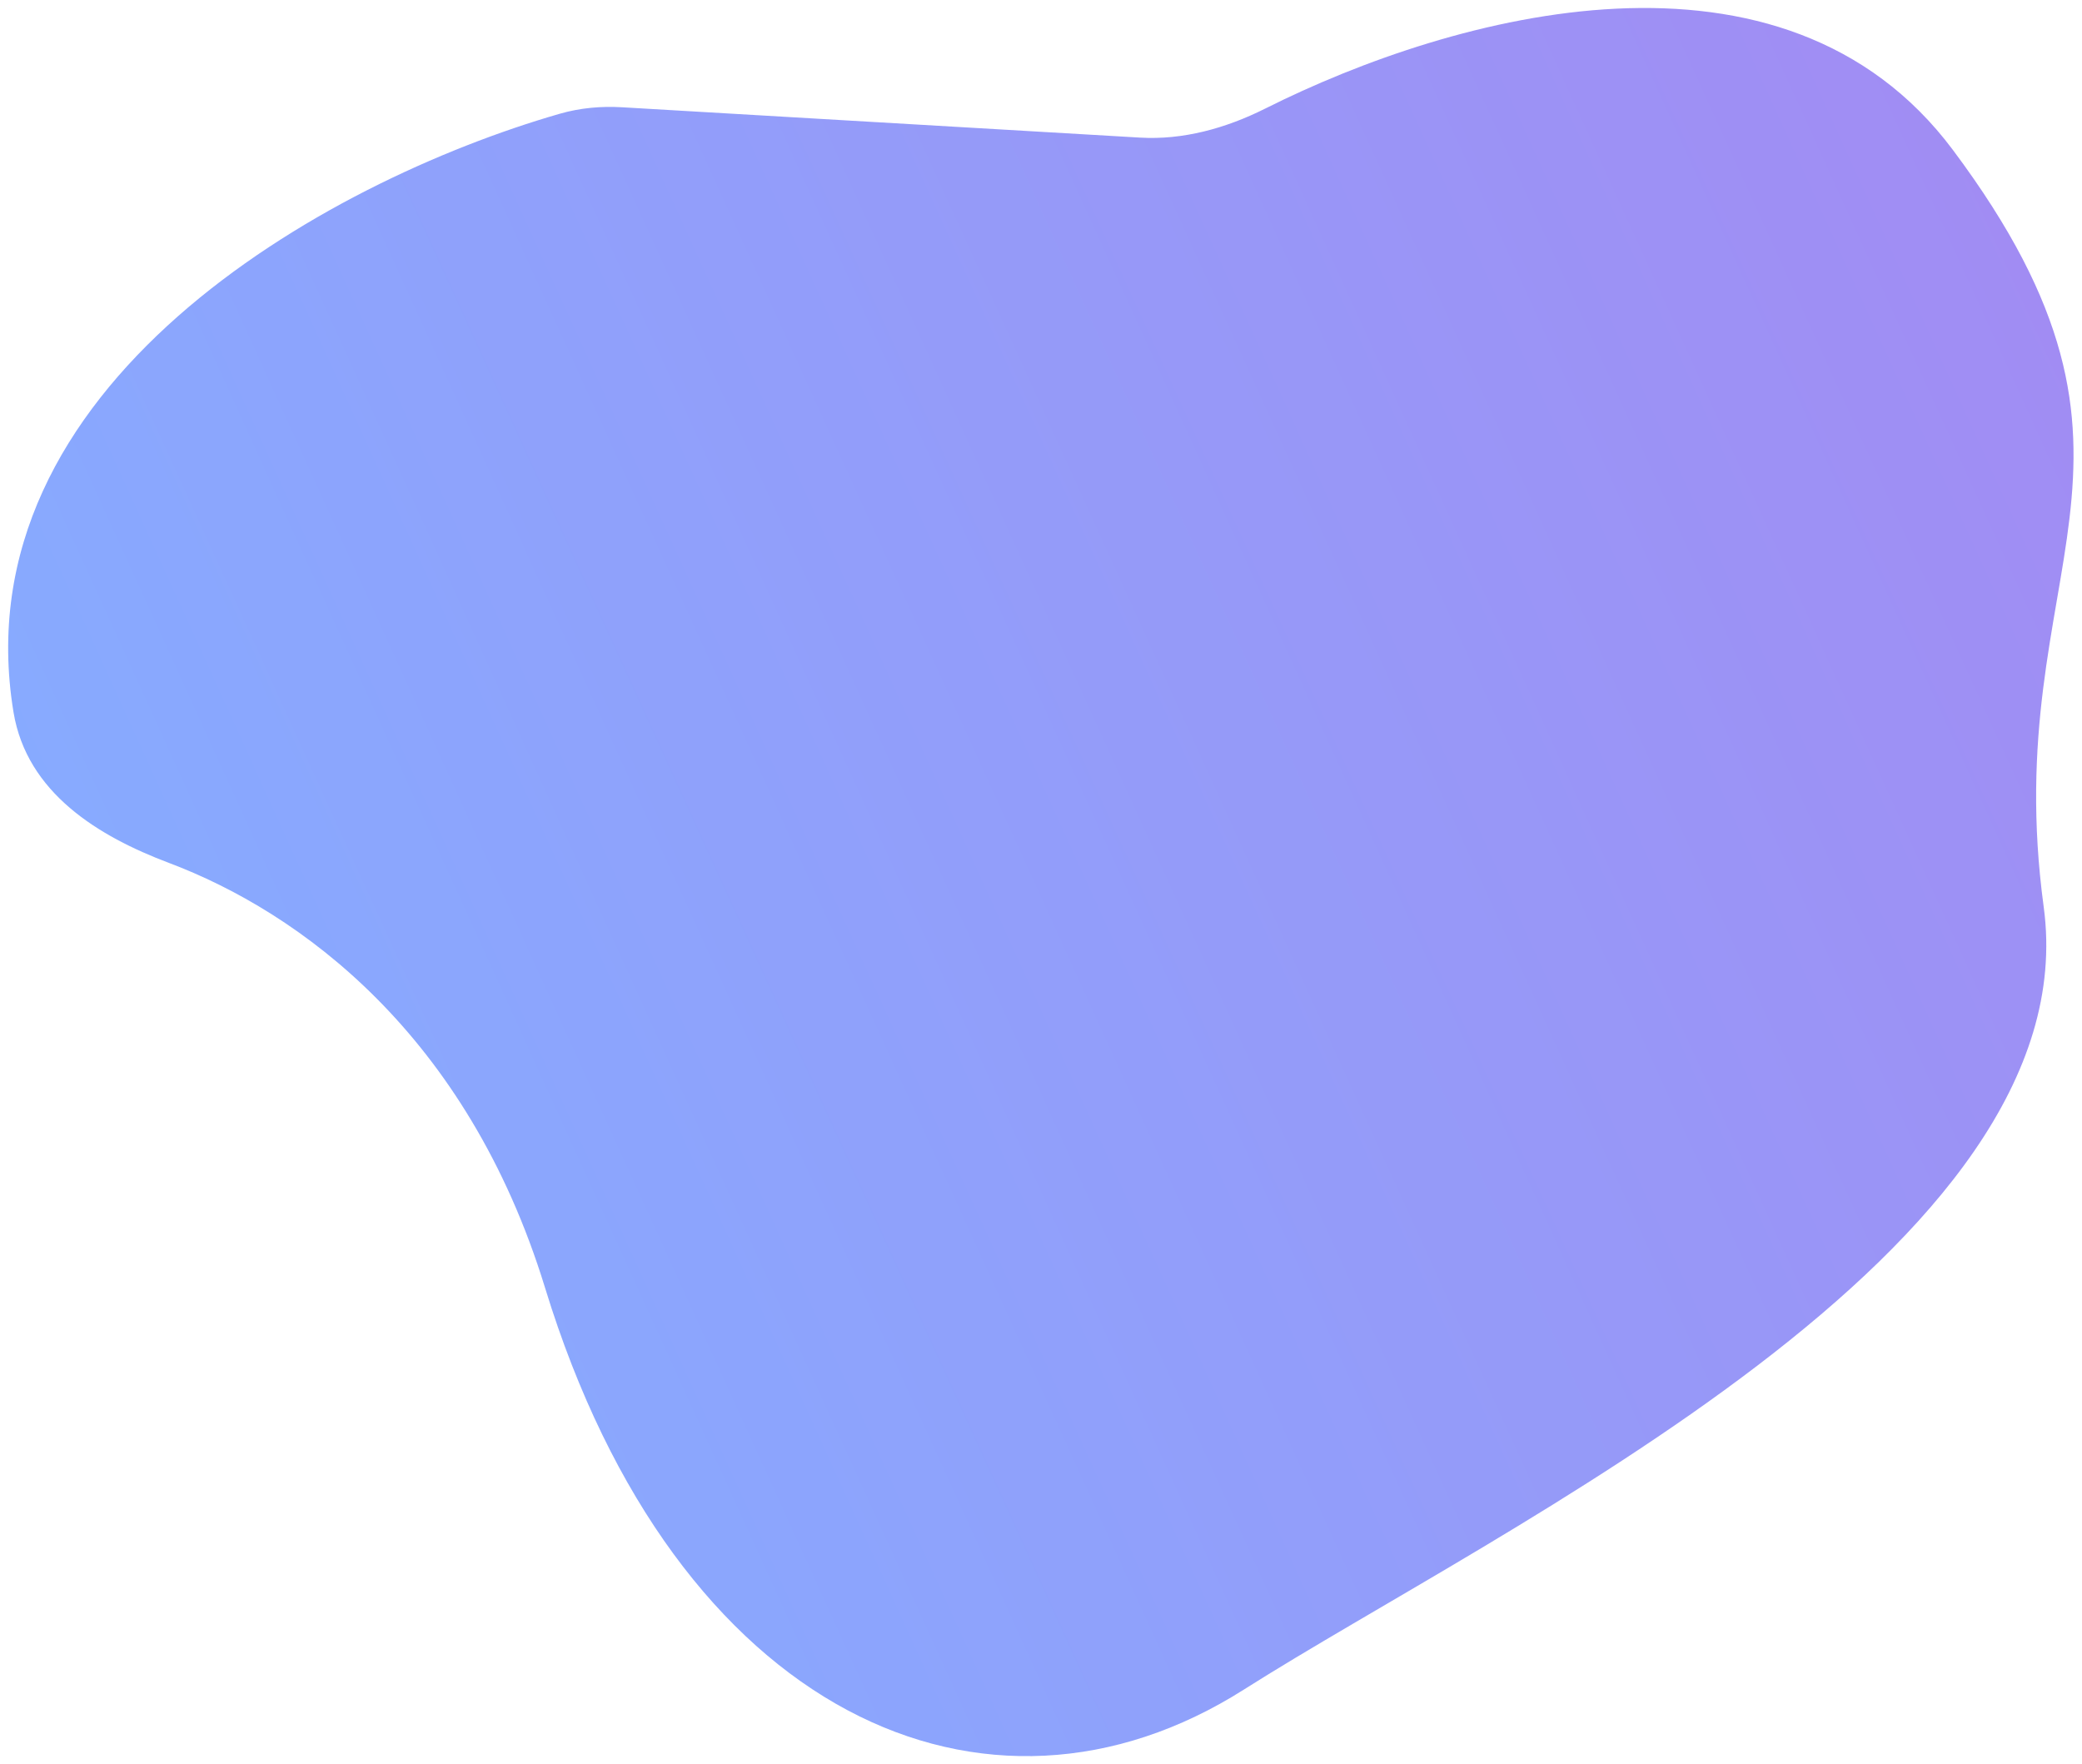 <svg width="1184" height="1003" viewBox="0 0 1184 1003" fill="none" xmlns="http://www.w3.org/2000/svg">
<g opacity="0.6" filter="url(#filter0_d_539_4663)">
<path d="M309.973 728.329C265.628 583.829 170.258 514.634 96.052 486.677C56.127 471.636 15.267 446.925 7.683 400.985C-22.887 215.816 183.824 99.417 318.329 60.683C330 57.322 341.918 56.302 353.739 56.995L648.372 74.252C672.584 75.67 696.919 69.078 719.594 57.701C827.198 3.713 1014.22 -47.54 1110.52 81.182C1244.94 260.853 1135.83 316.997 1162.22 511.707C1188.61 706.416 853.324 864.169 707.306 956.802C561.287 1049.43 384.558 971.373 309.973 728.329Z" fill="url(#paint0_linear_539_4663)"/>
</g>
<defs>
<filter id="filter0_d_539_4663" x="0.641" y="0.539" width="1182.54" height="1002.08" filterUnits="userSpaceOnUse" color-interpolation-filters="sRGB">
<feFlood flood-opacity="0" result="BackgroundImageFix"/>
<feColorMatrix in="SourceAlpha" type="matrix" values="0 0 0 0 0 0 0 0 0 0 0 0 0 0 0 0 0 0 127 0" result="hardAlpha"/>
<feOffset dy="4"/>
<feGaussianBlur stdDeviation="2"/>
<feComposite in2="hardAlpha" operator="out"/>
<feColorMatrix type="matrix" values="0 0 0 0 0 0 0 0 0 0 0 0 0 0 0 0 0 0 0.25 0"/>
<feBlend mode="normal" in2="BackgroundImageFix" result="effect1_dropShadow_539_4663"/>
<feBlend mode="normal" in="SourceGraphic" in2="effect1_dropShadow_539_4663" result="shape"/>
</filter>
<linearGradient id="paint0_linear_539_4663" x1="-64.023" y1="266.543" x2="989.49" y2="-213.259" gradientUnits="userSpaceOnUse">
<stop stop-color="#3772FF"/>
<stop offset="1" stop-color="#6240EB"/>
</linearGradient>
</defs>
</svg>
